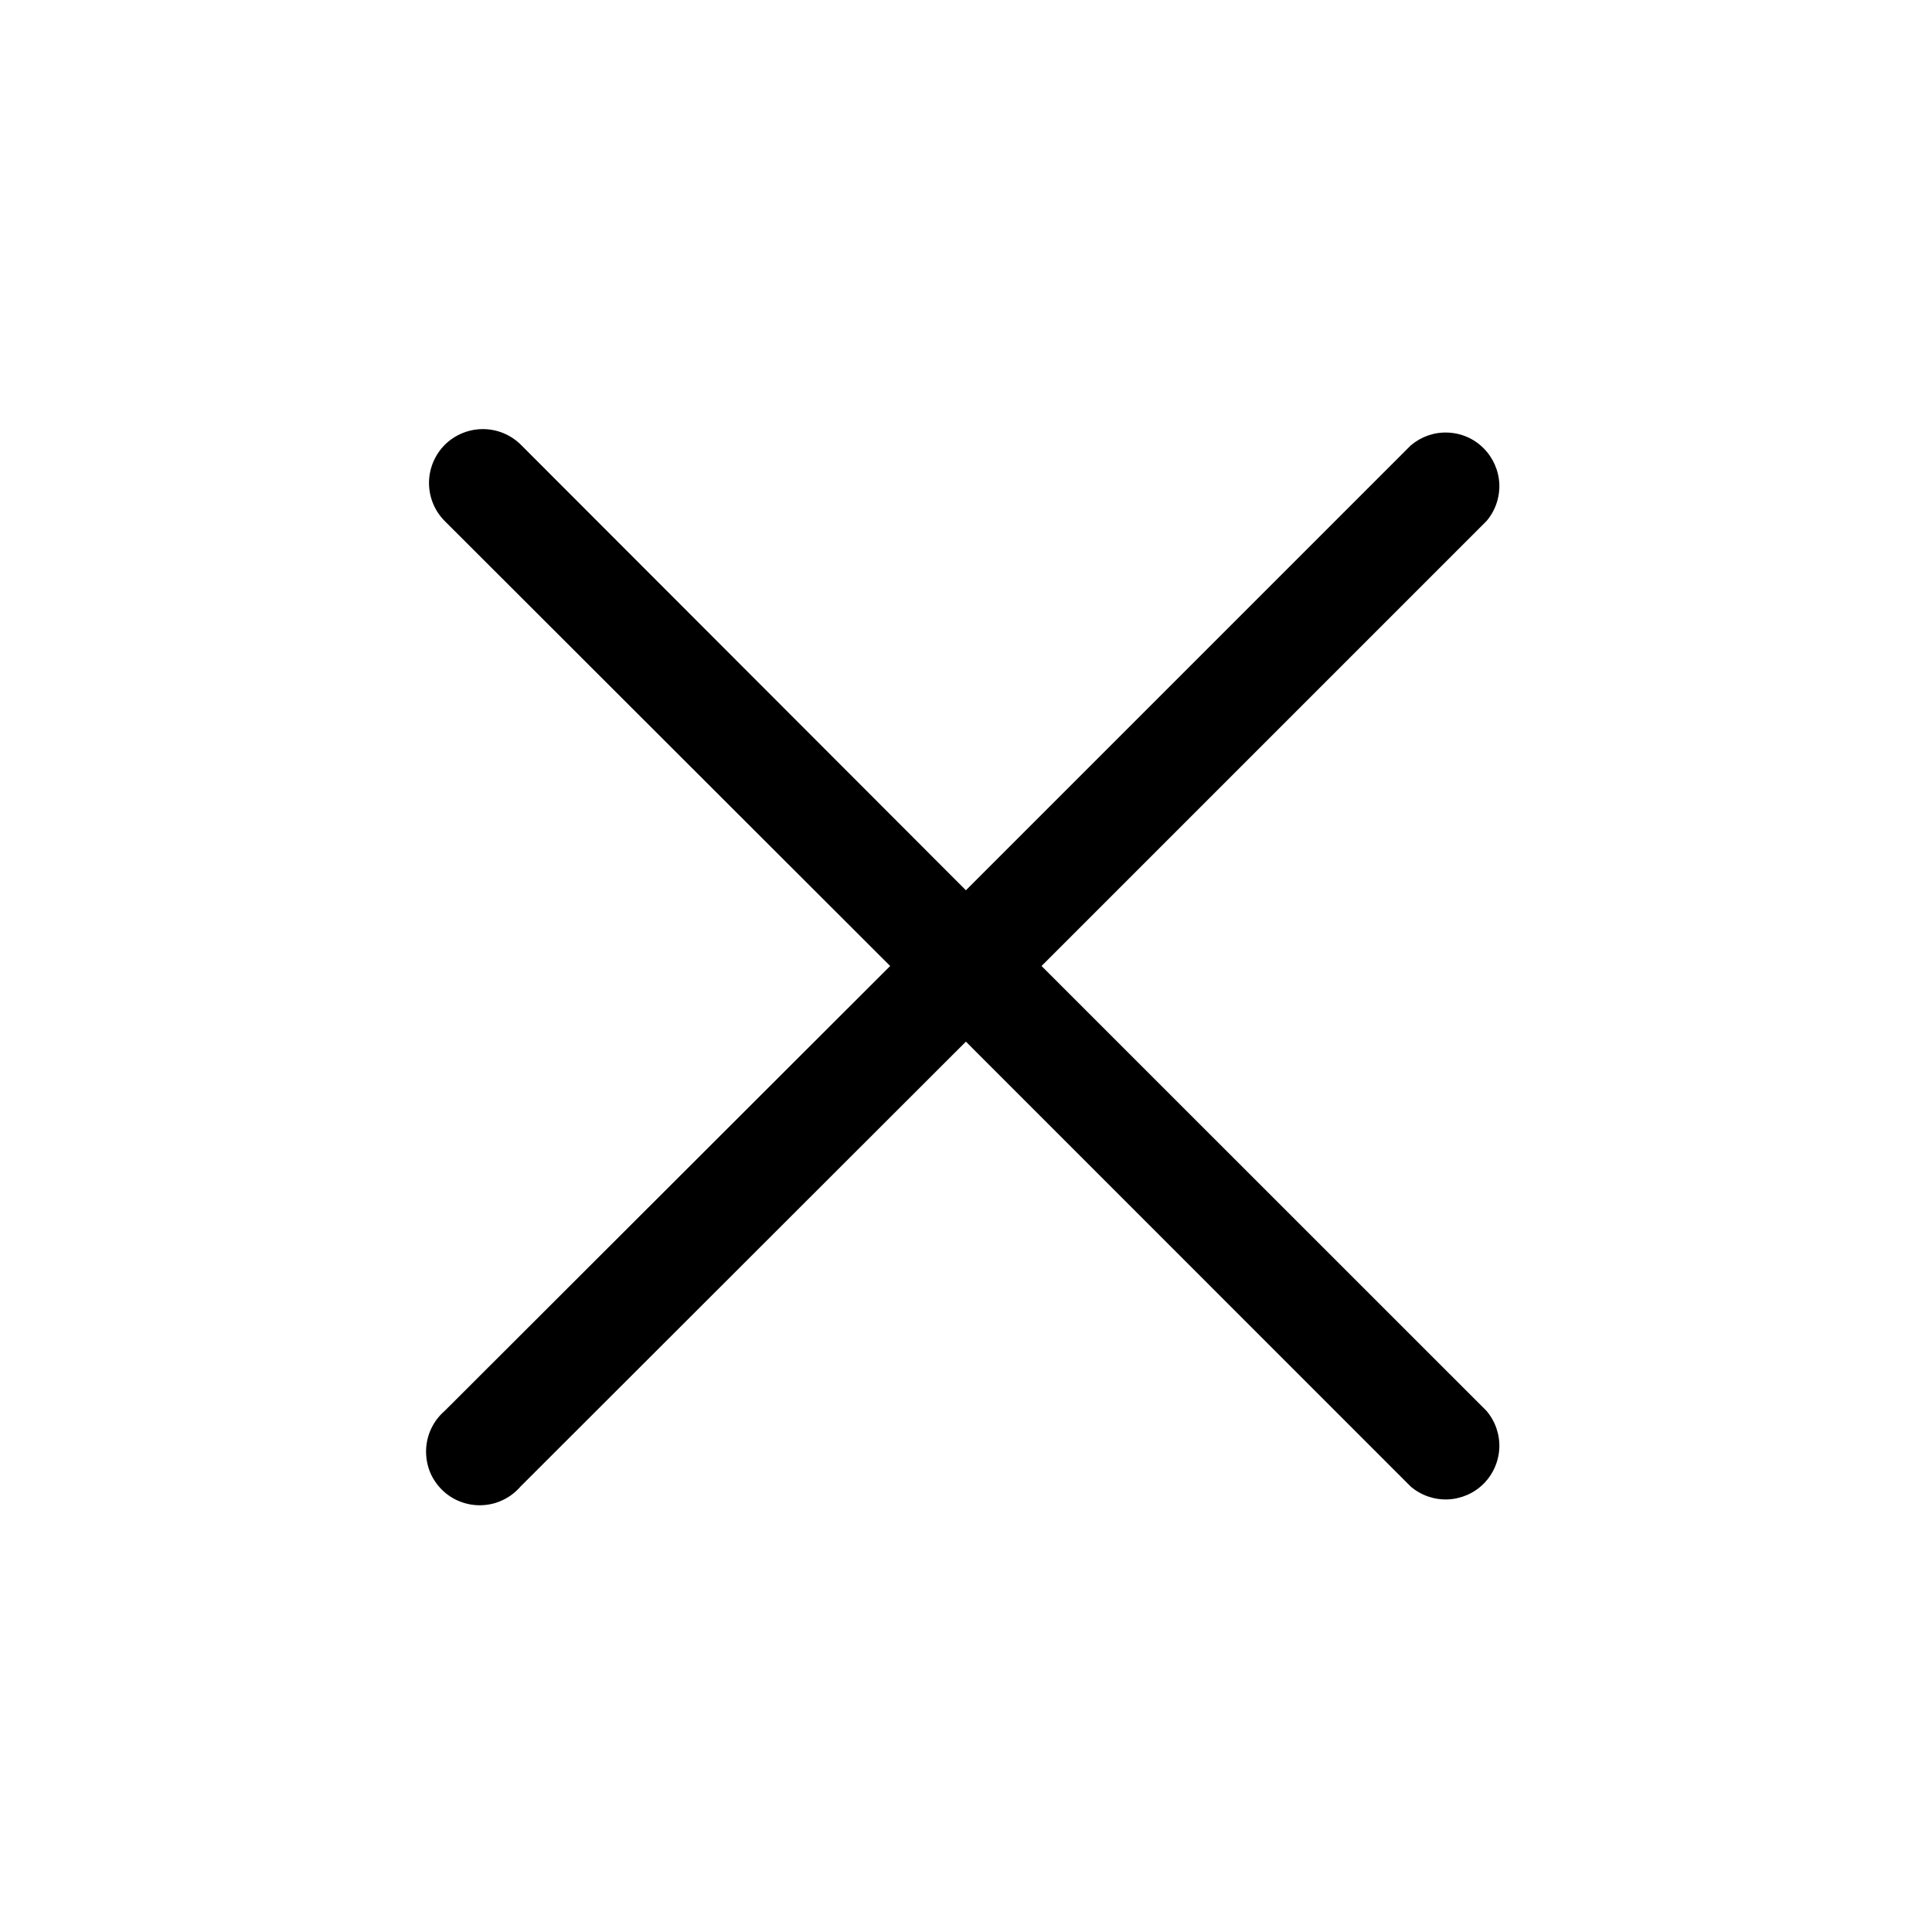 <svg width="20" height="20" viewBox="0 0 20 20" fill="none" xmlns="http://www.w3.org/2000/svg">
<path d="M10.782 10L15.388 5.394C15.479 5.288 15.526 5.151 15.521 5.011C15.515 4.872 15.457 4.739 15.358 4.64C15.26 4.541 15.127 4.483 14.987 4.478C14.847 4.472 14.711 4.52 14.604 4.611L9.999 9.216L5.393 4.605C5.289 4.501 5.147 4.442 4.999 4.442C4.851 4.442 4.709 4.501 4.604 4.605C4.5 4.71 4.441 4.852 4.441 5C4.441 5.148 4.5 5.29 4.604 5.394L9.215 10L4.604 14.605C4.546 14.655 4.499 14.716 4.466 14.785C4.432 14.854 4.414 14.929 4.411 15.006C4.408 15.082 4.421 15.159 4.448 15.23C4.476 15.301 4.519 15.366 4.573 15.42C4.627 15.474 4.692 15.517 4.763 15.544C4.834 15.572 4.911 15.585 4.987 15.582C5.064 15.579 5.139 15.561 5.208 15.527C5.277 15.494 5.338 15.447 5.388 15.389L9.999 10.783L14.604 15.389C14.711 15.48 14.847 15.527 14.987 15.522C15.127 15.516 15.26 15.458 15.358 15.36C15.457 15.261 15.515 15.128 15.521 14.988C15.526 14.848 15.479 14.712 15.388 14.605L10.782 10Z" fill="black"/>
</svg>
